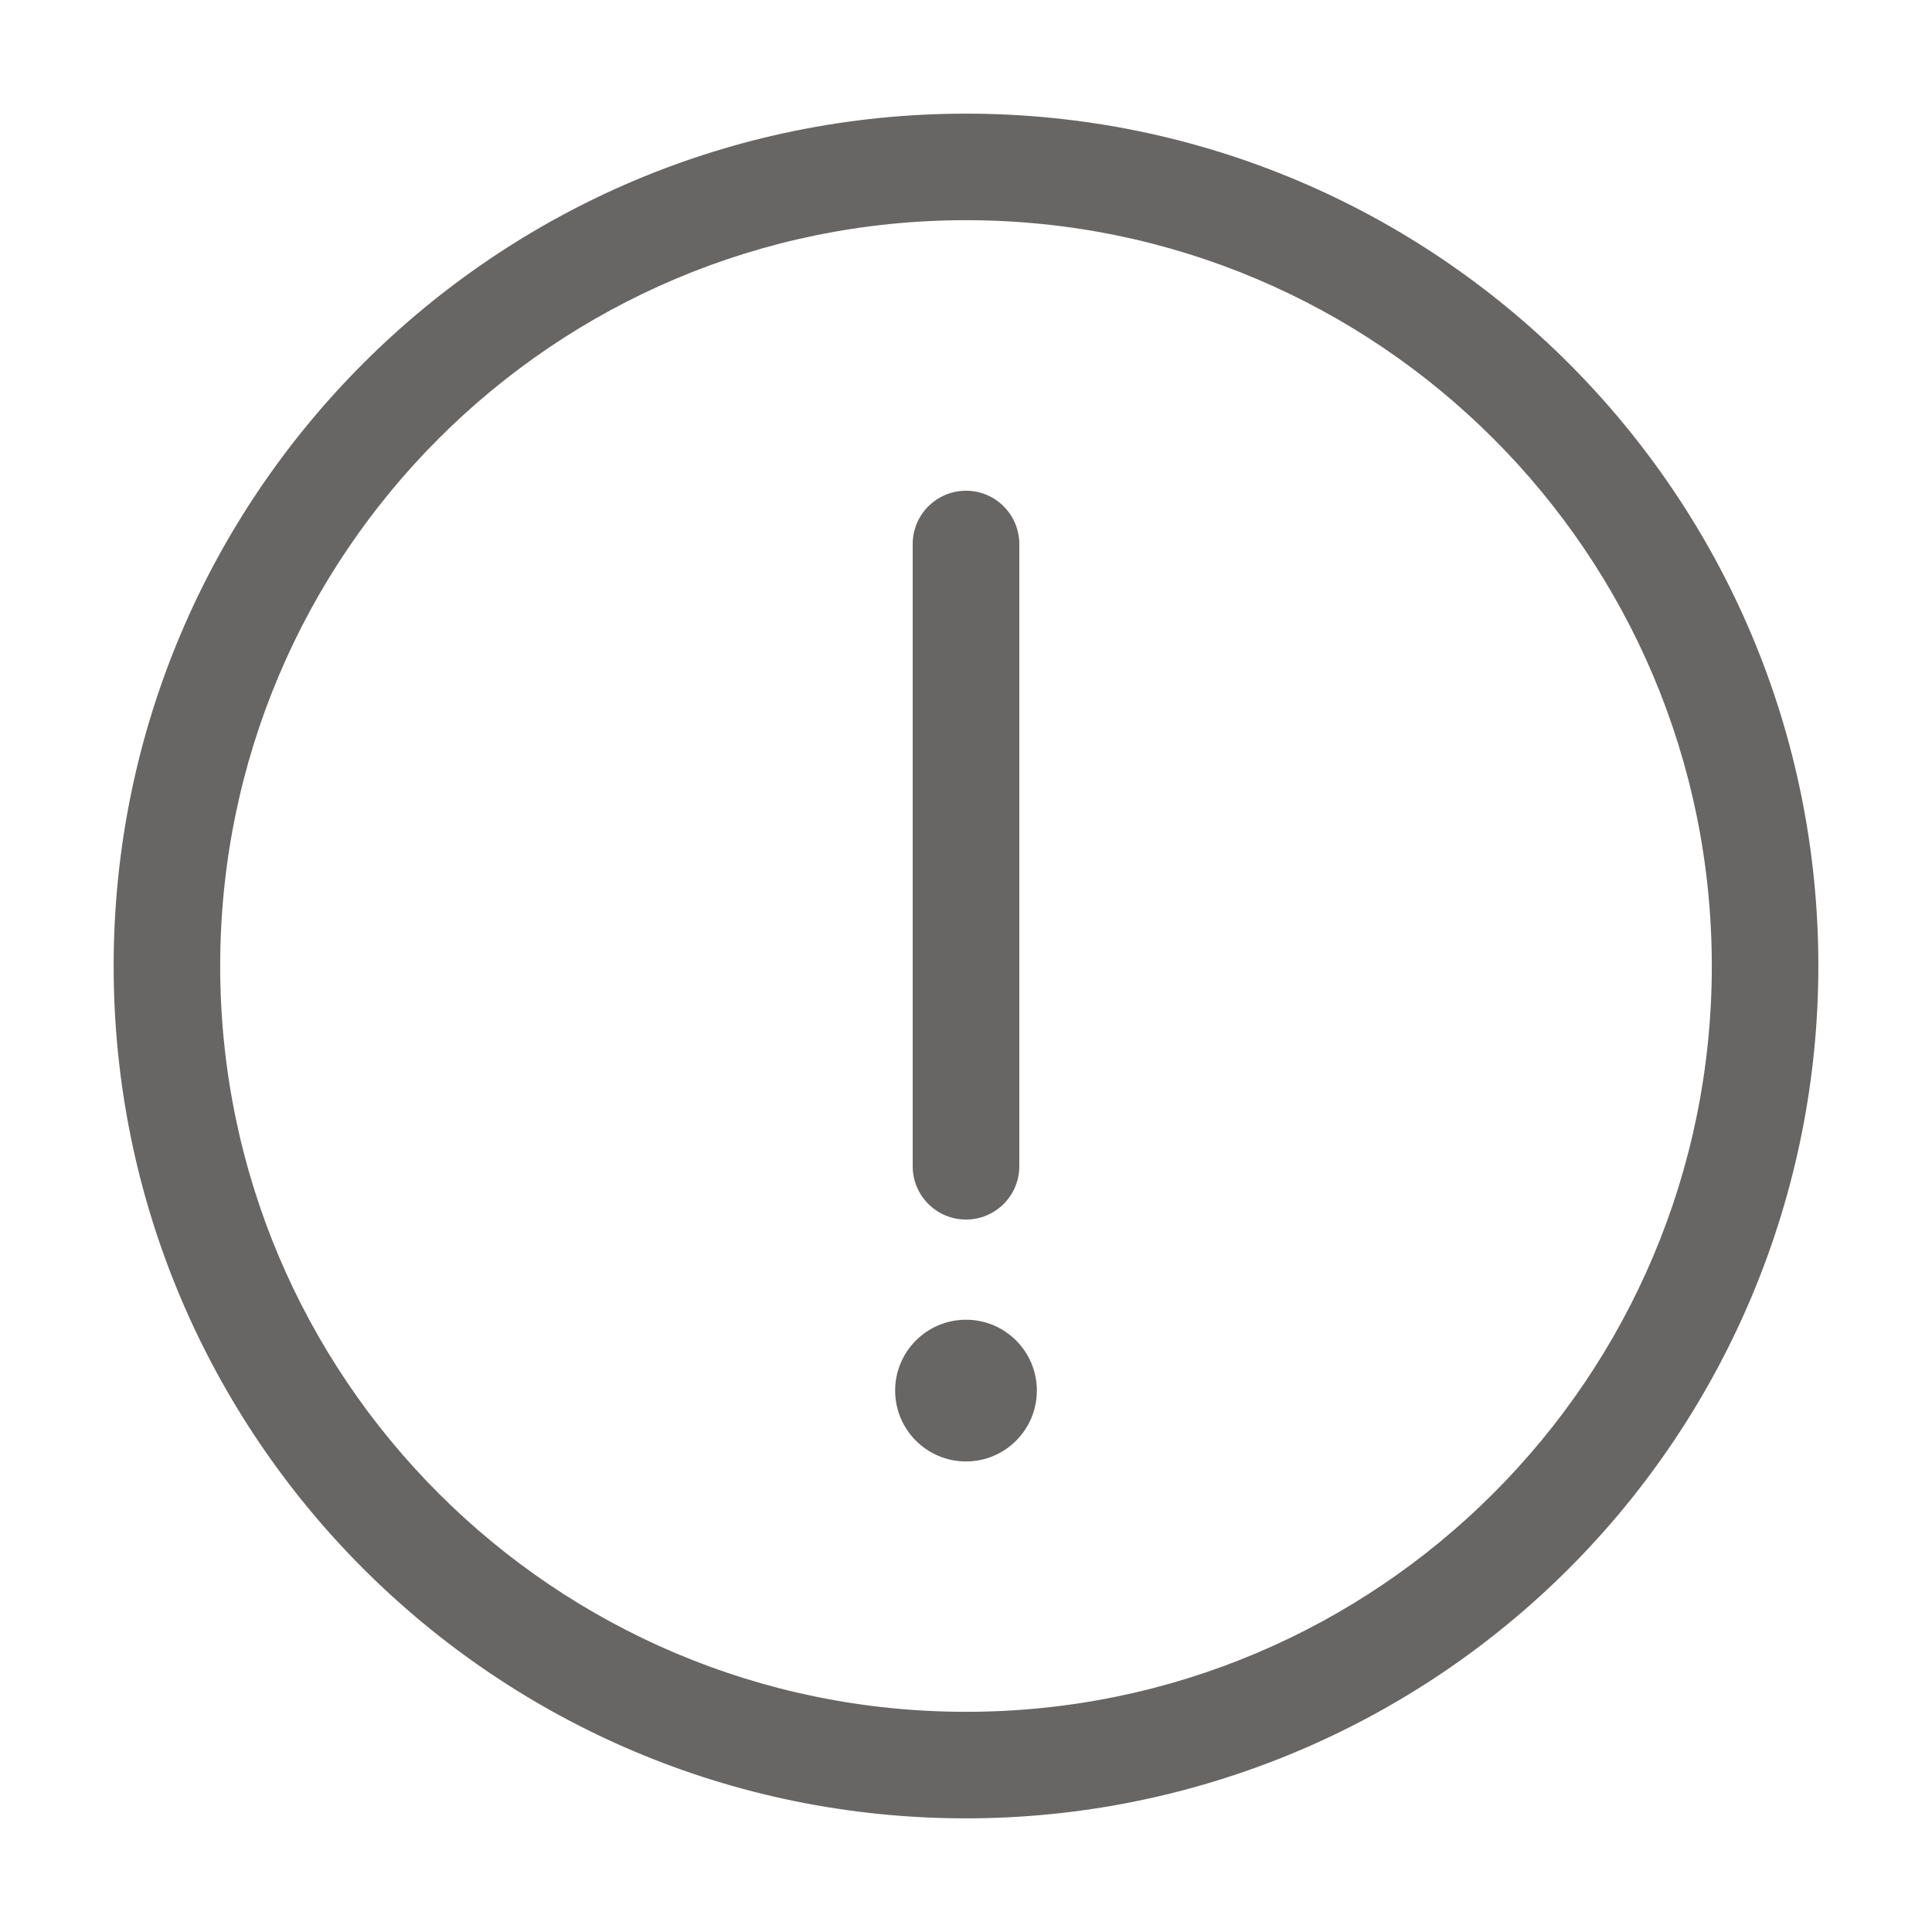 <svg width="38" height="38" version="1.1" viewBox="-2 -2 34 34" xmlns="http://www.w3.org/2000/svg">
 <g fill="#686565" fill-rule="evenodd">
  <g>
   <path d="m15 19.462c-0.518 0-0.938-0.42-0.938-0.938v-10.95c0-0.518 0.42-0.938 0.938-0.938s0.938 0.42 0.938 0.938v10.95c0 0.518-0.42 0.938-0.938 0.938z"/>
   <circle cx="15" cy="22.472" r="1.247"/>
   <path d="m15 30c-8.284 0-15-6.716-15-15s6.716-15 15-15 15 6.716 15 15c0 3.978-1.58 7.794-4.393 10.607-2.813 2.813-6.628 4.393-10.607 4.393zm0-28.125c-7.249 0-13.125 5.876-13.125 13.125s5.876 13.125 13.125 13.125 13.125-5.876 13.125-13.125-5.876-13.125-13.125-13.125z"/>
  </g>
 </g>
</svg>
